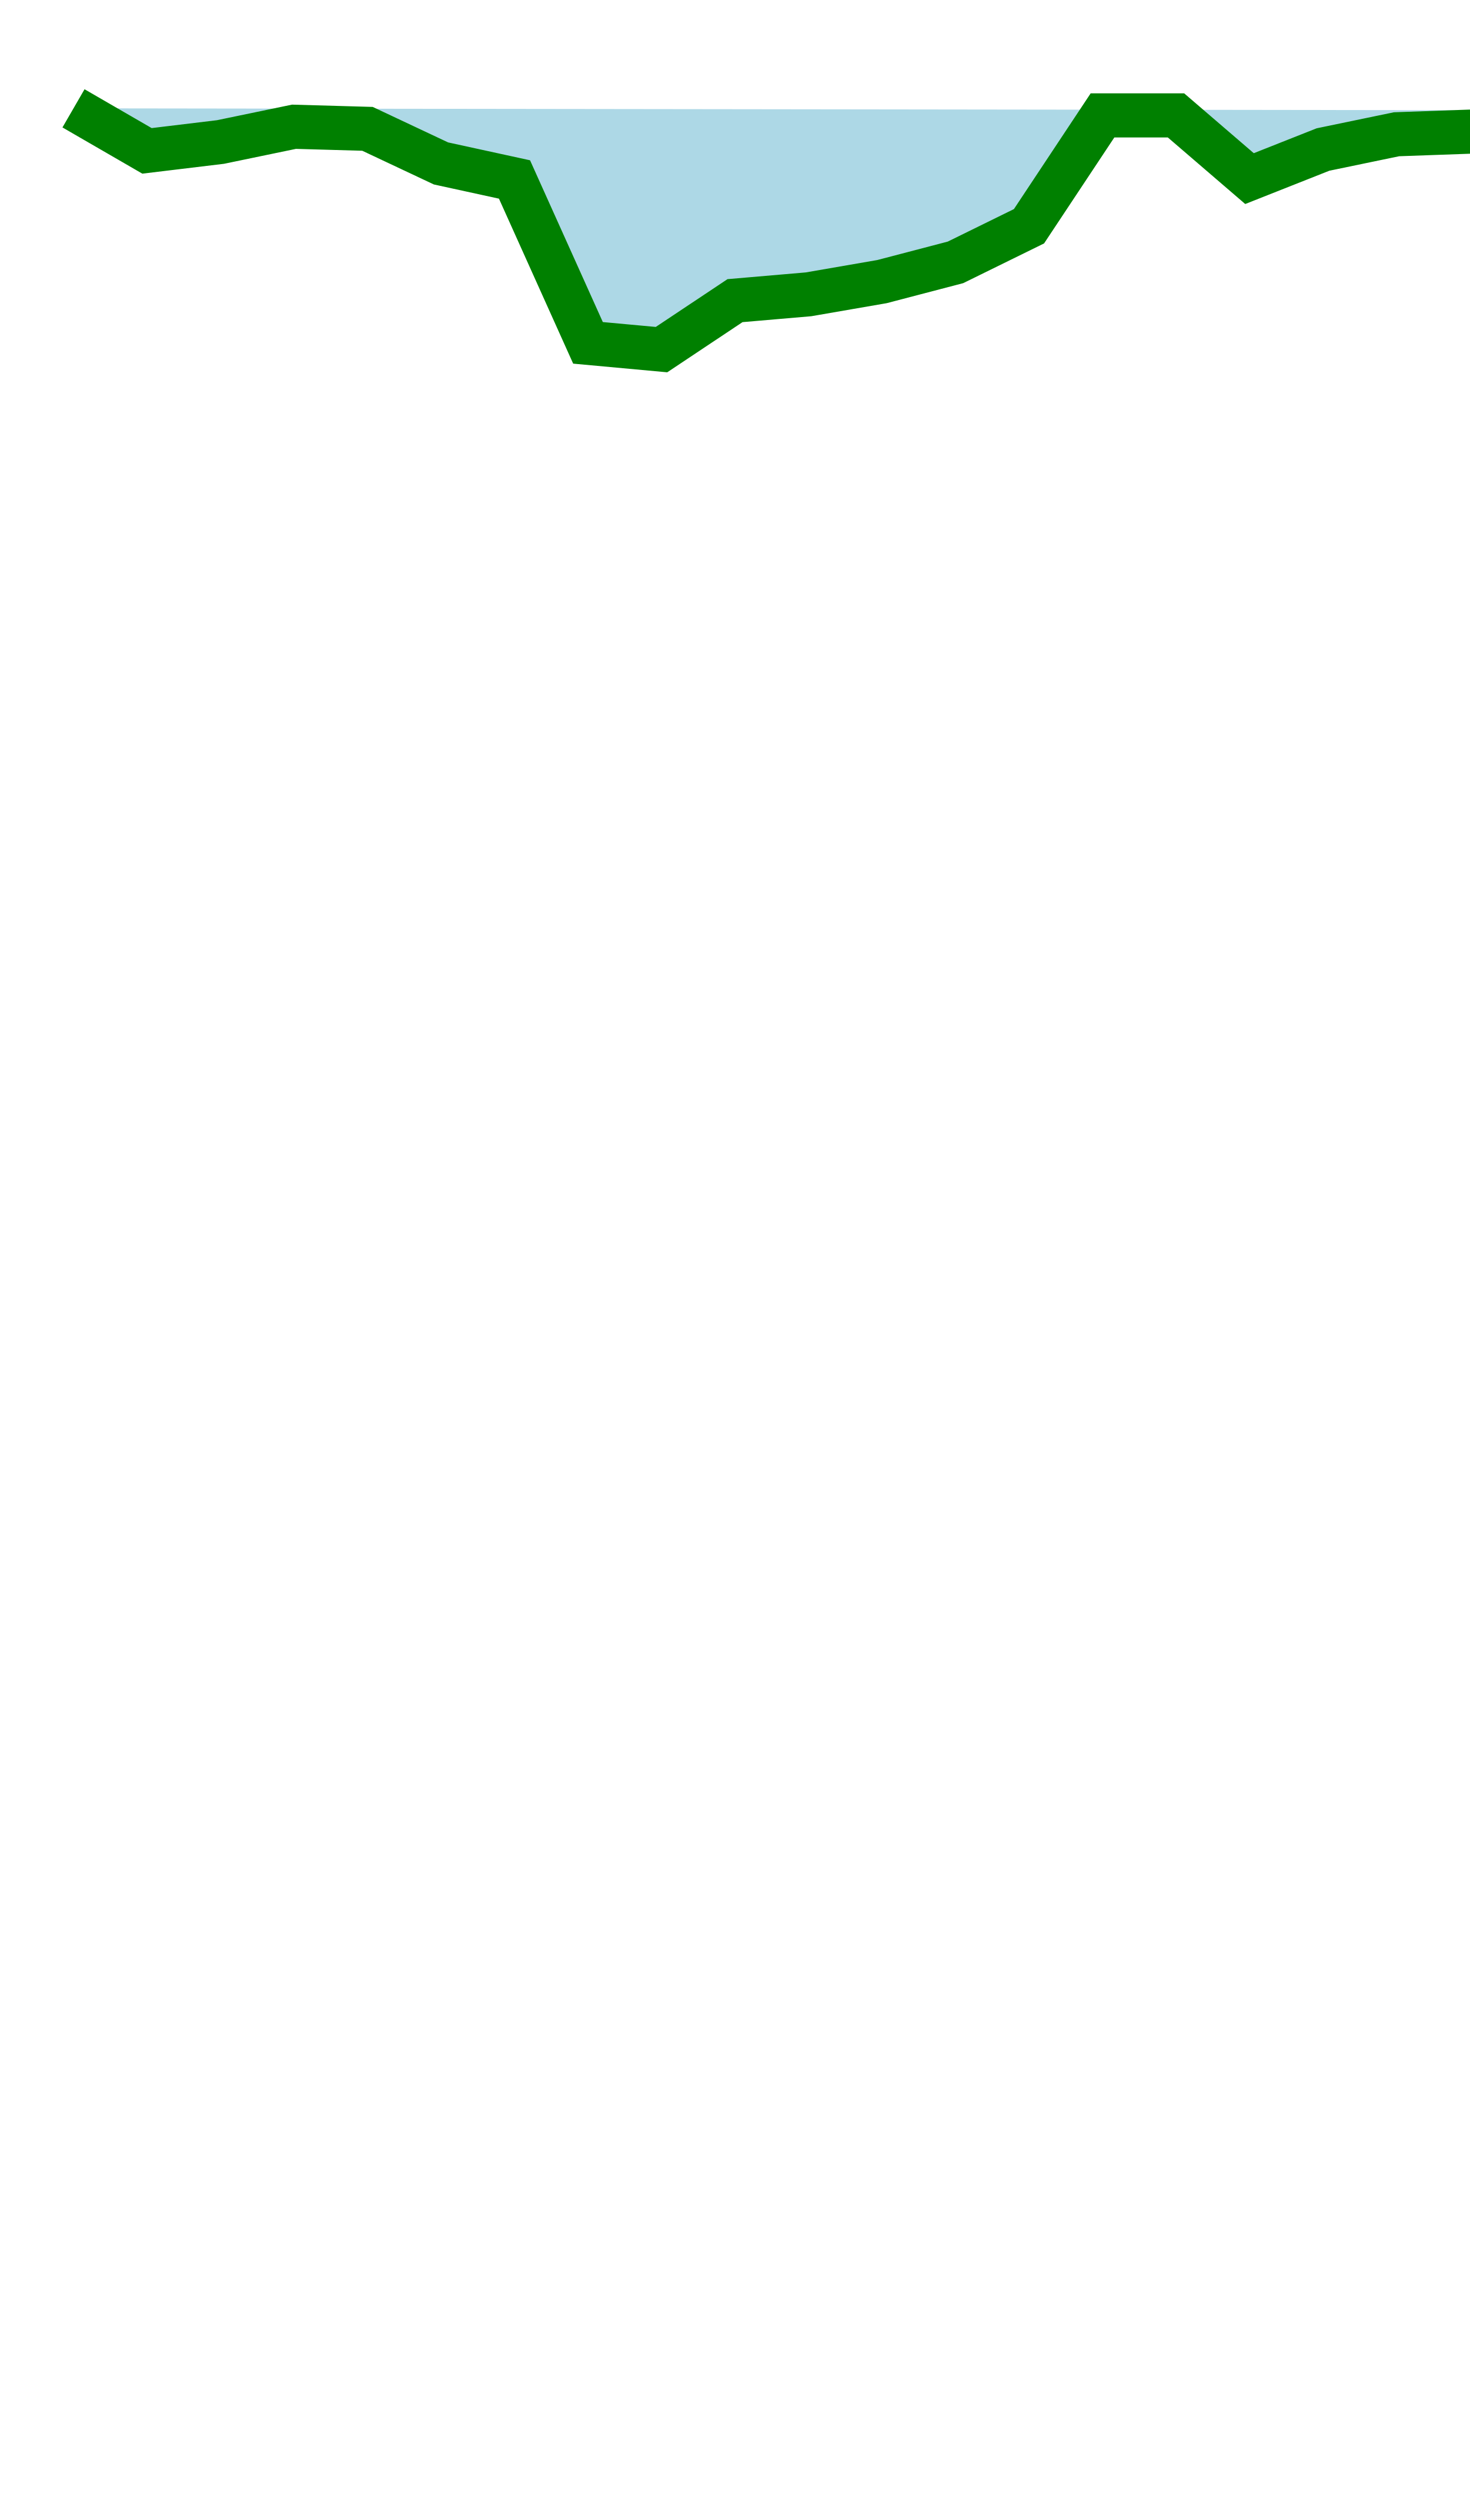 <?xml version='1.0' encoding='utf-8'?>
<svg xmlns="http://www.w3.org/2000/svg" width="100" height="170"><polyline points="5,7.367 10,10.259 15,9.656 20,8.619 25,8.761 30,11.114 35,12.204 40,23.314 45,23.774 50,20.444 55,20.014 60,19.149 65,17.841 70,15.385 75,7.847 80,7.847 85,12.145 90,10.167 95,9.13 100,8.952 105,8.956 110,9.485 115,14.542 120,17.566 125,22.142 130,22.26 135,22.059 140,11.533 145,11.145 150,10.04 155,9.383 160,7.236 165,7.58 " style="fill:lightblue;stroke:green;stroke-width:3" /></svg>